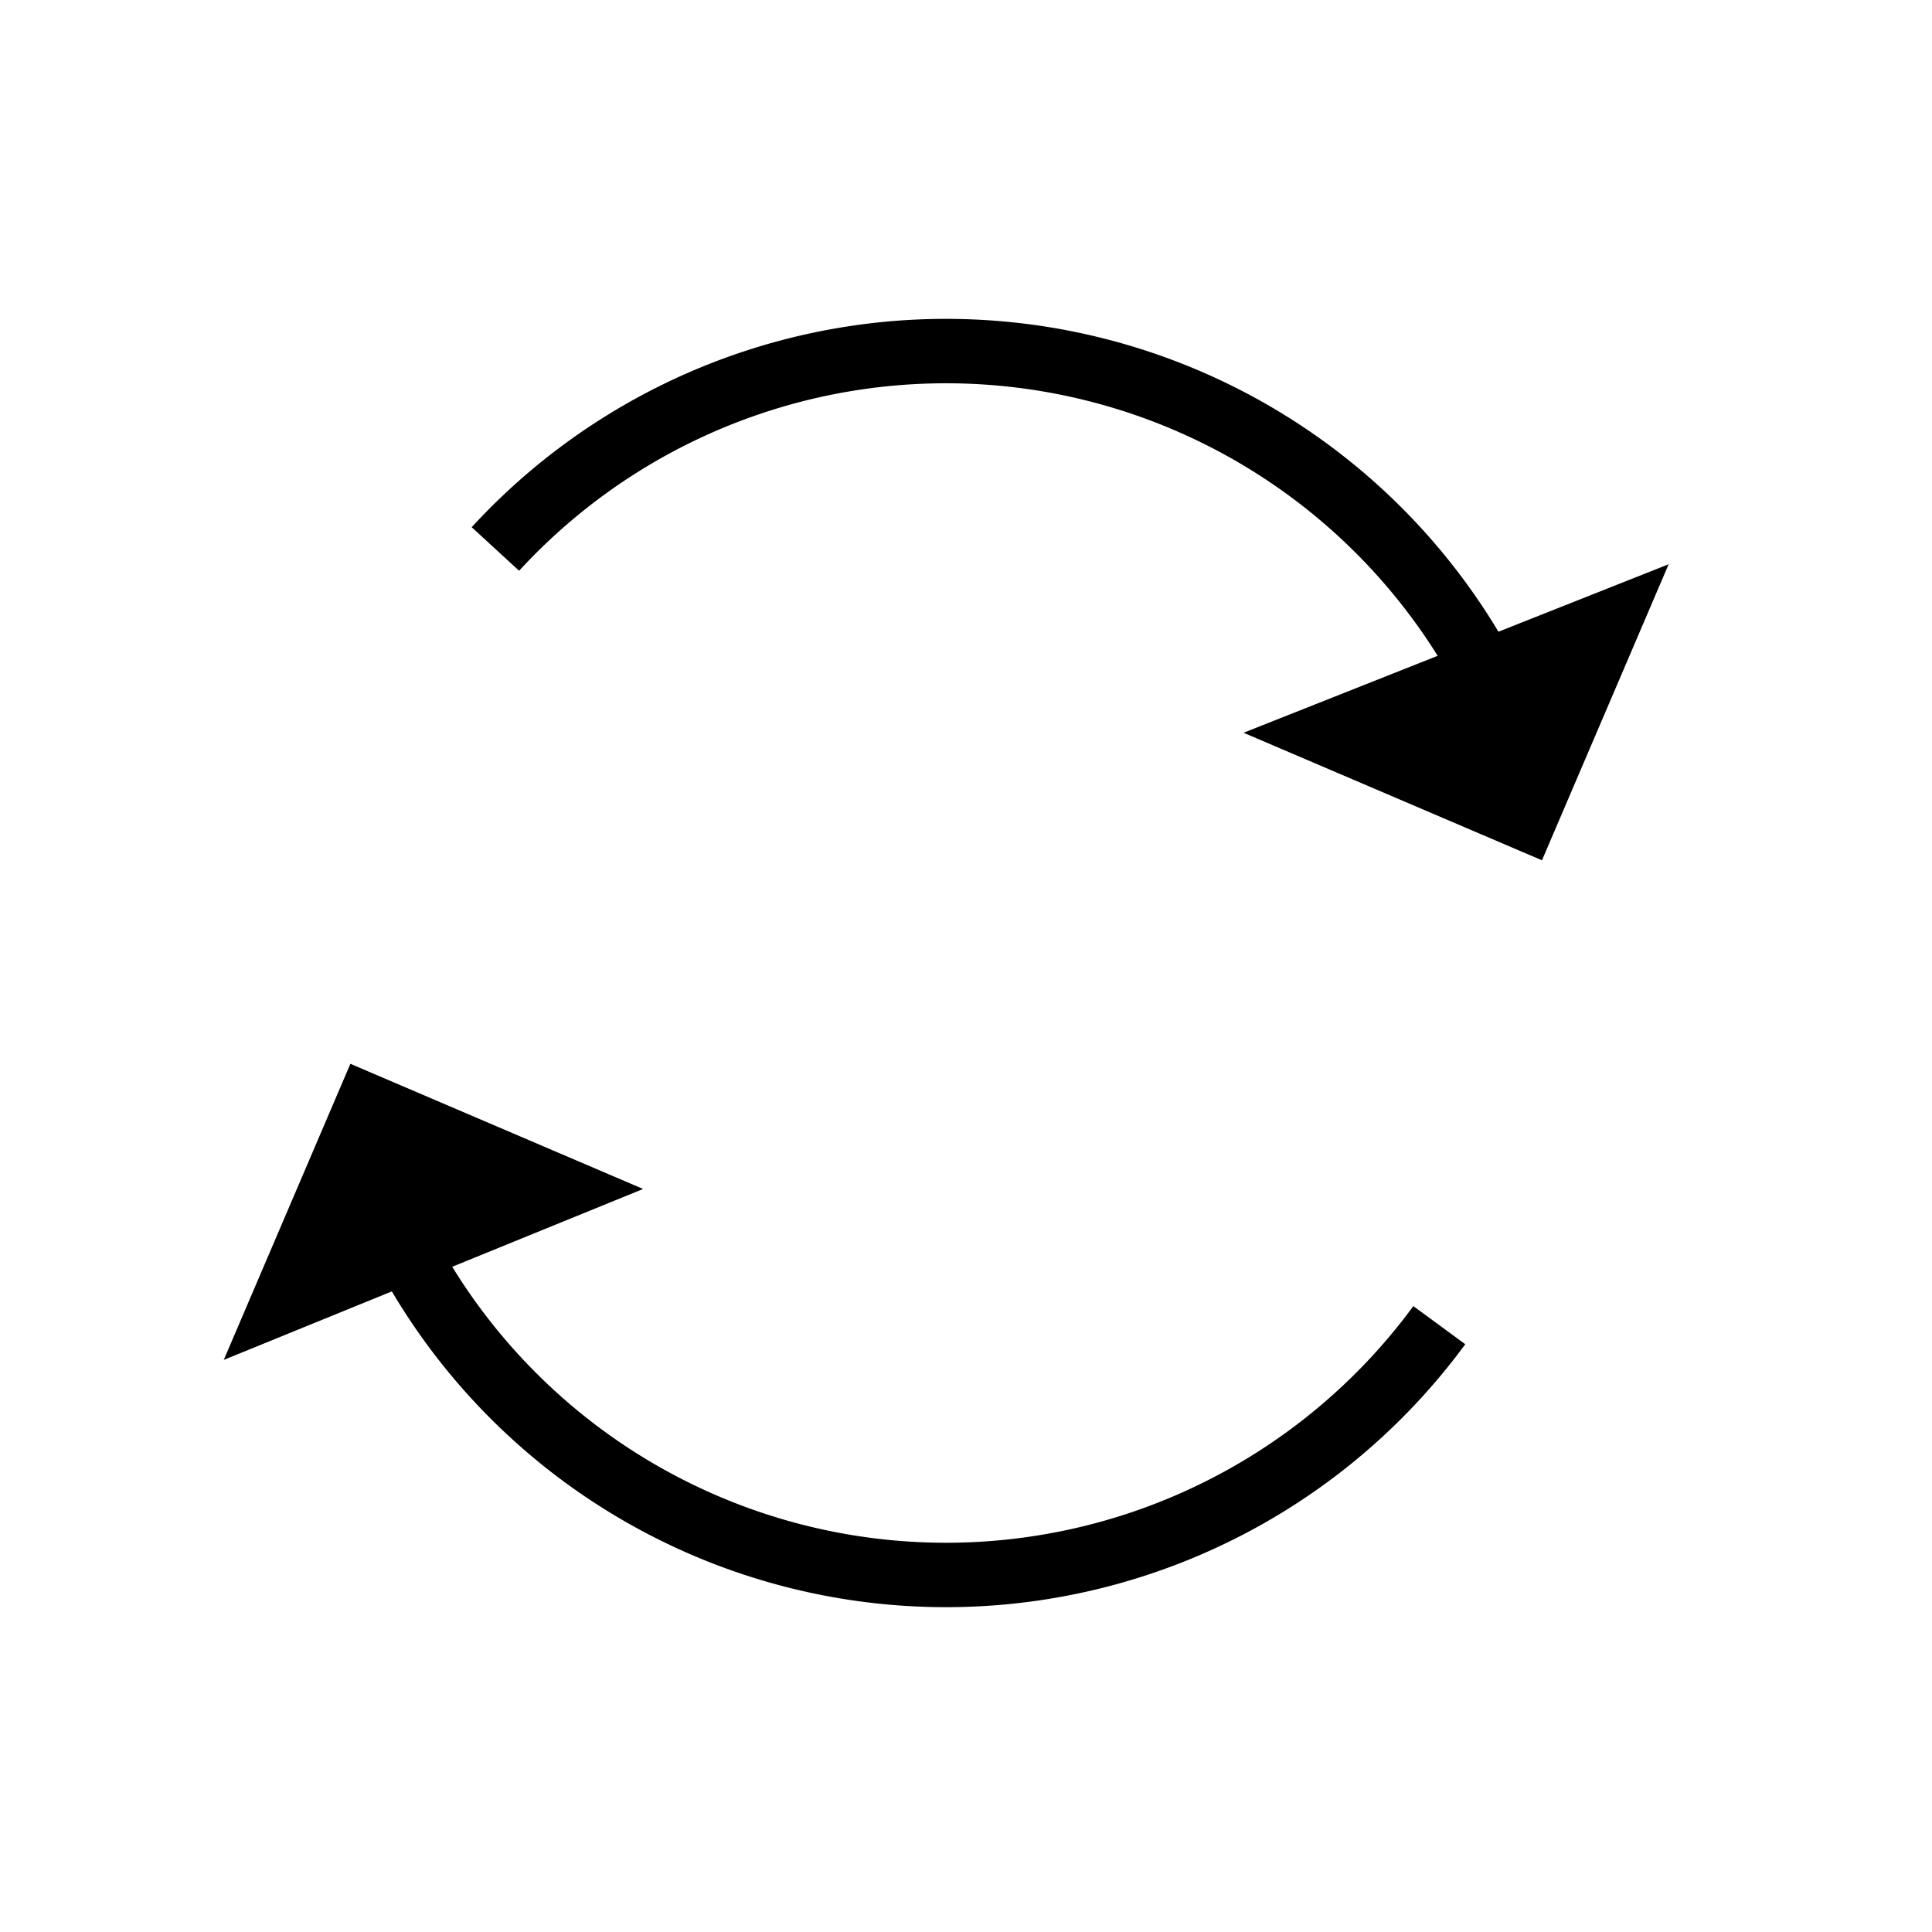 <?xml version="1.0" encoding="UTF-8" standalone="no"?>
<!-- Created with Inkscape (http://www.inkscape.org/) -->

<svg
   width="150mm"
   height="150mm"
   viewBox="0 0 150 150"
   version="1.1"
   id="svg1"
   inkscape:version="1.3 (0e150ed6c4, 2023-07-21)"
   sodipodi:docname="wait2.svg"
   xmlns:inkscape="http://www.inkscape.org/namespaces/inkscape"
   xmlns:sodipodi="http://sodipodi.sourceforge.net/DTD/sodipodi-0.dtd"
   xmlns="http://www.w3.org/2000/svg"
   xmlns:svg="http://www.w3.org/2000/svg">
  <sodipodi:namedview
     id="namedview1"
     pagecolor="#ffffff"
     bordercolor="#666666"
     borderopacity="1.0"
     inkscape:showpageshadow="2"
     inkscape:pageopacity="0.0"
     inkscape:pagecheckerboard="0"
     inkscape:deskcolor="#d1d1d1"
     inkscape:document-units="mm"
     inkscape:zoom="0.71624579"
     inkscape:cx="181.50194"
     inkscape:cy="361.60771"
     inkscape:window-width="1920"
     inkscape:window-height="1008"
     inkscape:window-x="0"
     inkscape:window-y="0"
     inkscape:window-maximized="1"
     inkscape:current-layer="layer1" />
  <defs
     id="defs1" />
  <g
     inkscape:label="Ebene 1"
     inkscape:groupmode="layer"
     id="layer1"
     transform="translate(-56.888,-108.974)">
    <path
       style="fill:none;fill-opacity:1;stroke:#000000;stroke-width:5;stroke-linejoin:round;stroke-dasharray:none;stroke-opacity:1"
       id="path2"
       sodipodi:type="arc"
       sodipodi:cx="-190.71573"
       sodipodi:cy="119.80399"
       sodipodi:rx="47.5"
       sodipodi:ry="47.5"
       sodipodi:start="3.8371809"
       sodipodi:end="5.9330021"
       sodipodi:open="true"
       sodipodi:arc-type="arc"
       d="m -227.18,89.364 a 47.5,47.5 0 0 1 44.627,-16.354 47.5,47.5 0 0 1 36.455,30.498"
       transform="matrix(-0.924,-0.383,-0.383,0.924,0,0)" />
    <path
       id="rect1"
       style="fill:#000000;fill-opacity:1;stroke:none;stroke-width:0.05;stroke-linejoin:round"
       d="m 153.437,165.865 23.169,9.902 9.836,-22.986 z"
       sodipodi:nodetypes="cccc" />
    <path
       id="rect1-3"
       style="fill:#000000;fill-opacity:1;stroke:none;stroke-width:0.05;stroke-linejoin:round"
       d="m 106.818,201.285 -22.726,-9.718 -9.831,22.988 z"
       sodipodi:nodetypes="cccc" />
    <path
       style="fill:none;fill-opacity:1;stroke:#000000;stroke-width:5;stroke-linejoin:round;stroke-dasharray:none;stroke-opacity:1"
       id="path2-9"
       sodipodi:type="arc"
       sodipodi:cx="-190.71573"
       sodipodi:cy="119.80399"
       sodipodi:rx="47.5"
       sodipodi:ry="47.5"
       sodipodi:start="0.78000546"
       sodipodi:end="2.9012596"
       sodipodi:open="true"
       sodipodi:arc-type="arc"
       d="m -156.948,153.21 a 47.5,47.5 0 0 1 -46.43,12.375 47.5,47.5 0 0 1 -33.473,-34.475"
       transform="matrix(-0.924,-0.383,-0.383,0.924,0,0)" />
  </g>
</svg>
